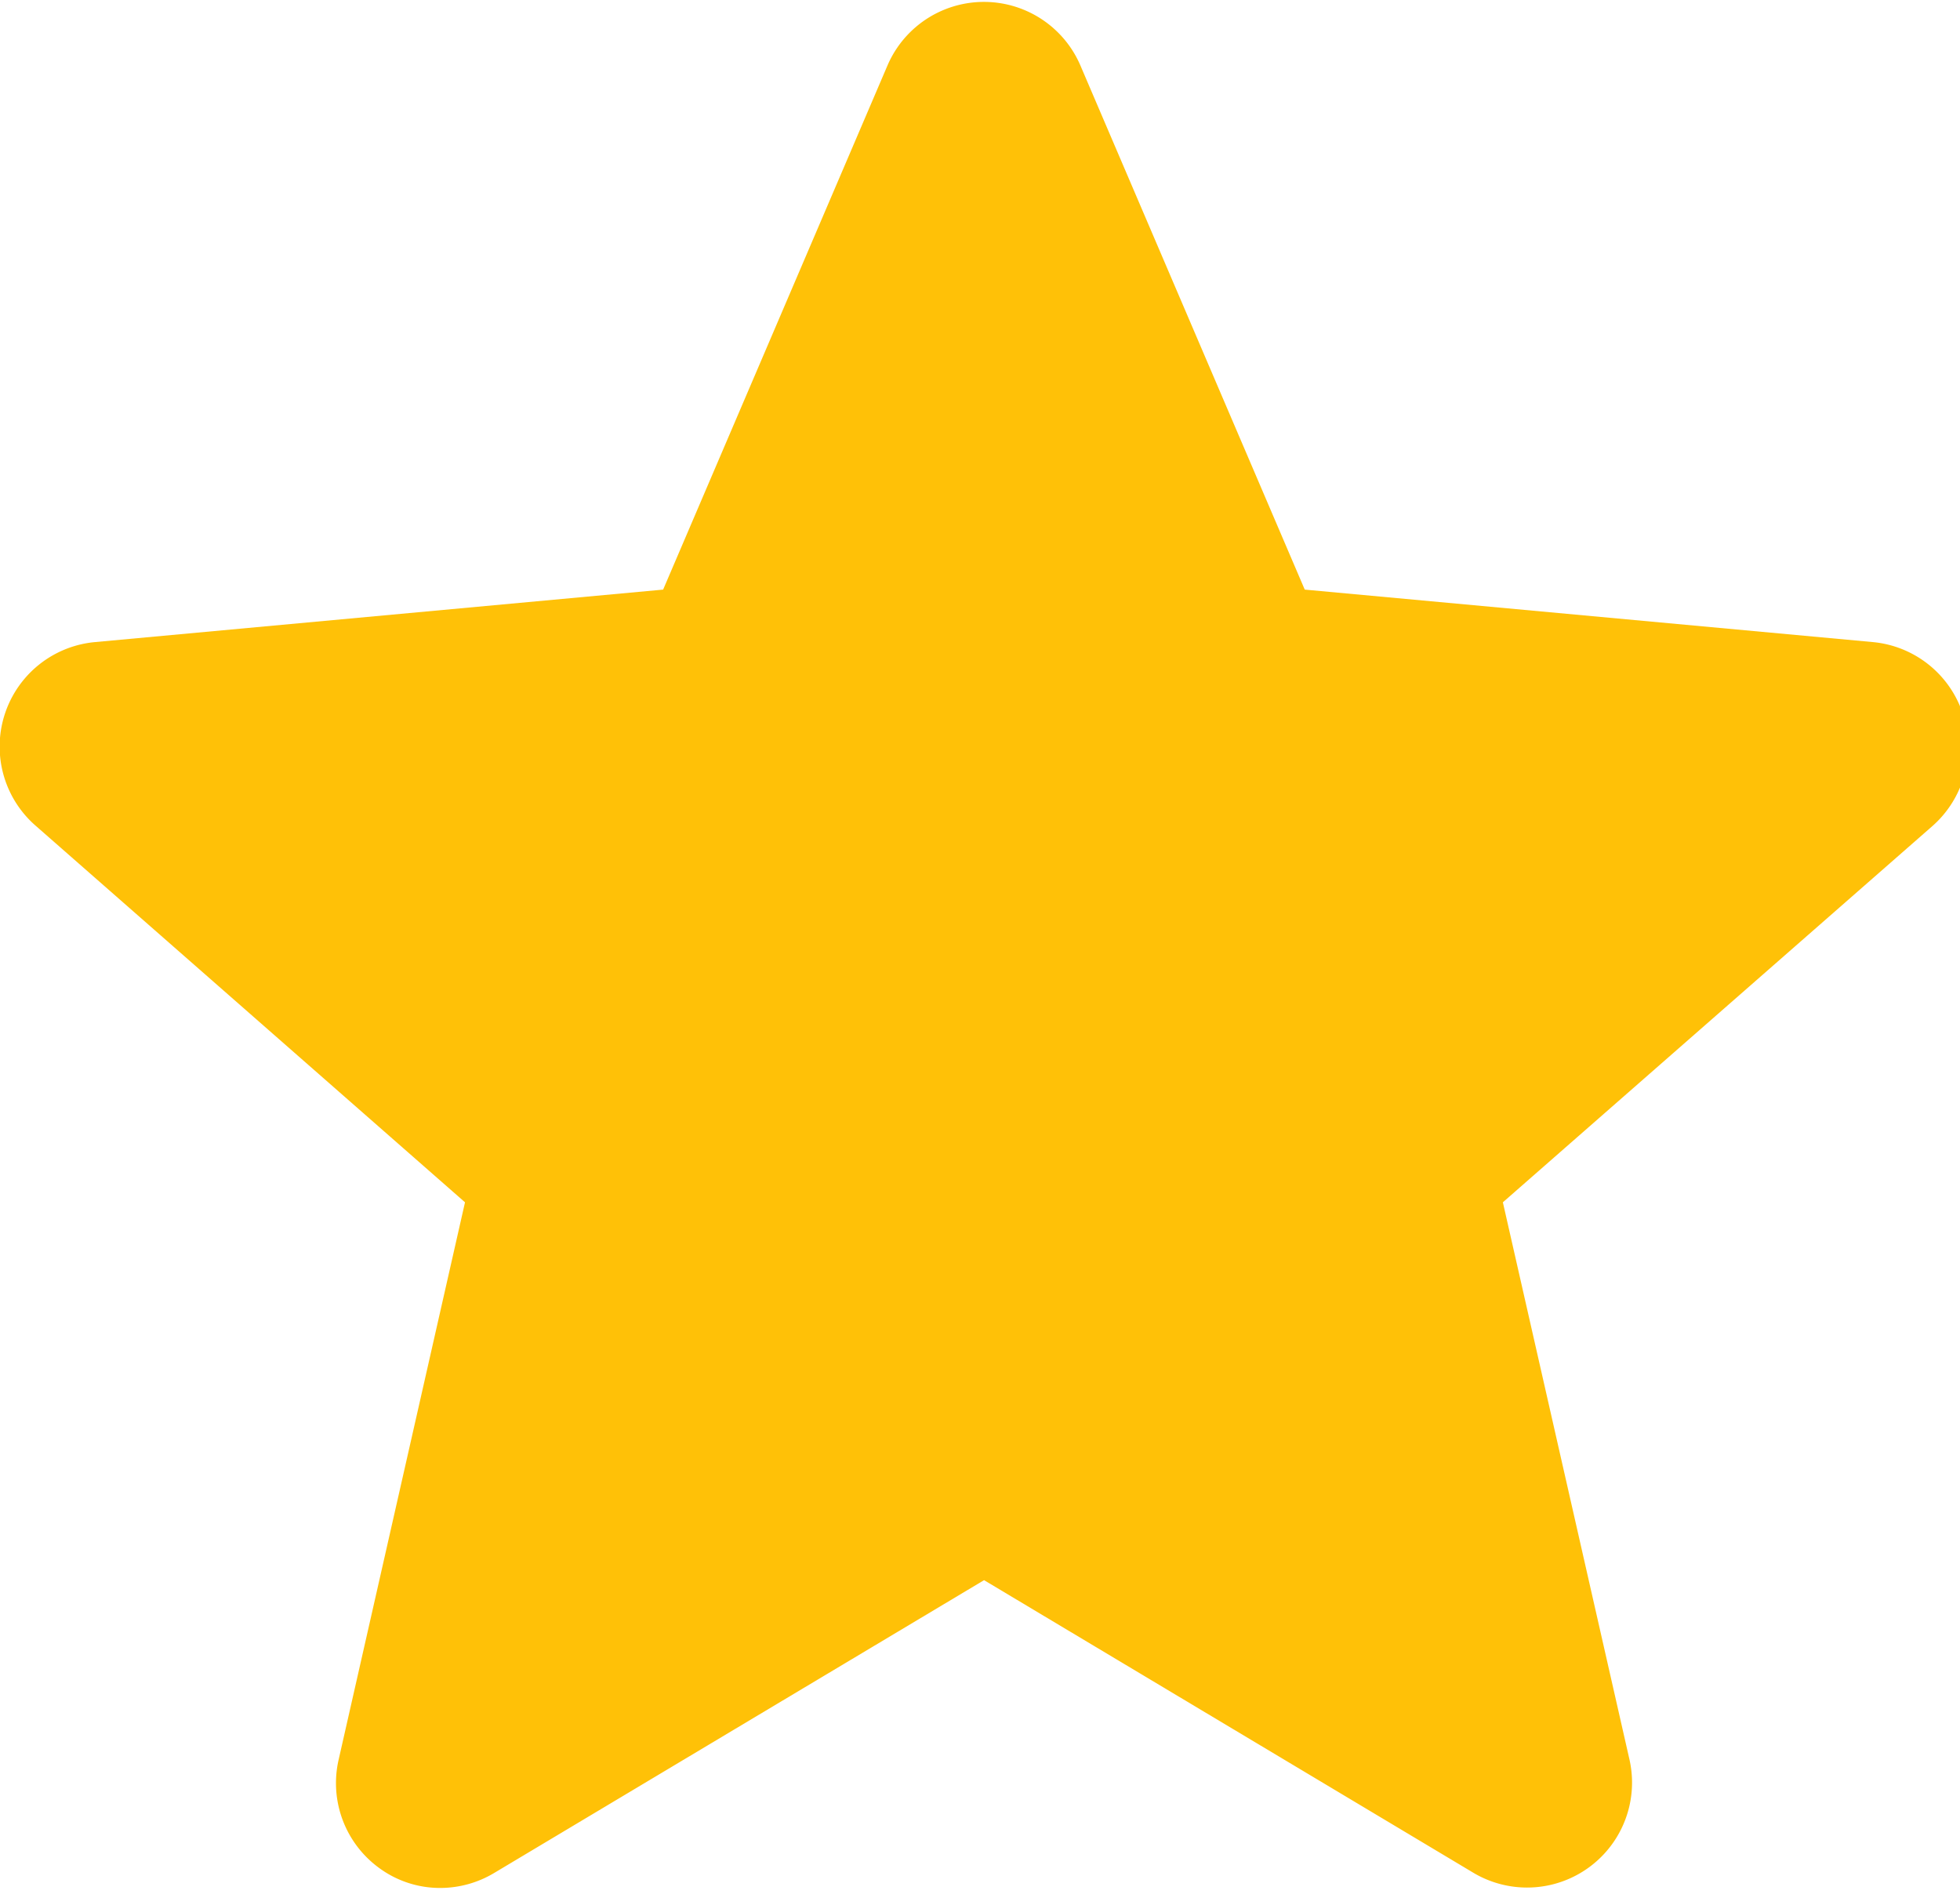 <svg xmlns="http://www.w3.org/2000/svg" width="7.469" height="7.219" viewBox="0 0 7.469 7.219">
  <defs>
    <style>
      .cls-1 {
        fill: #ffc107;
        fill-rule: evenodd;
      }
    </style>
  </defs>
  <path id="Vector" class="cls-1" d="M257.48,564.377a0.4,0.4,0,0,0-.343-0.274l-2.165-.2-0.856-2a0.4,0.4,0,0,0-.733,0l-0.856,2-2.165.2a0.4,0.4,0,0,0-.226.7l1.636,1.435-0.482,2.126a0.4,0.4,0,0,0,.155.411,0.391,0.391,0,0,0,.233.076,0.4,0.4,0,0,0,.205-0.057l1.867-1.116,1.866,1.116a0.4,0.4,0,0,0,.594-0.43l-0.483-2.126,1.637-1.434a0.4,0.4,0,0,0,.116-0.424h0Z" transform="translate(-250 -561.656)"/>
</svg>
